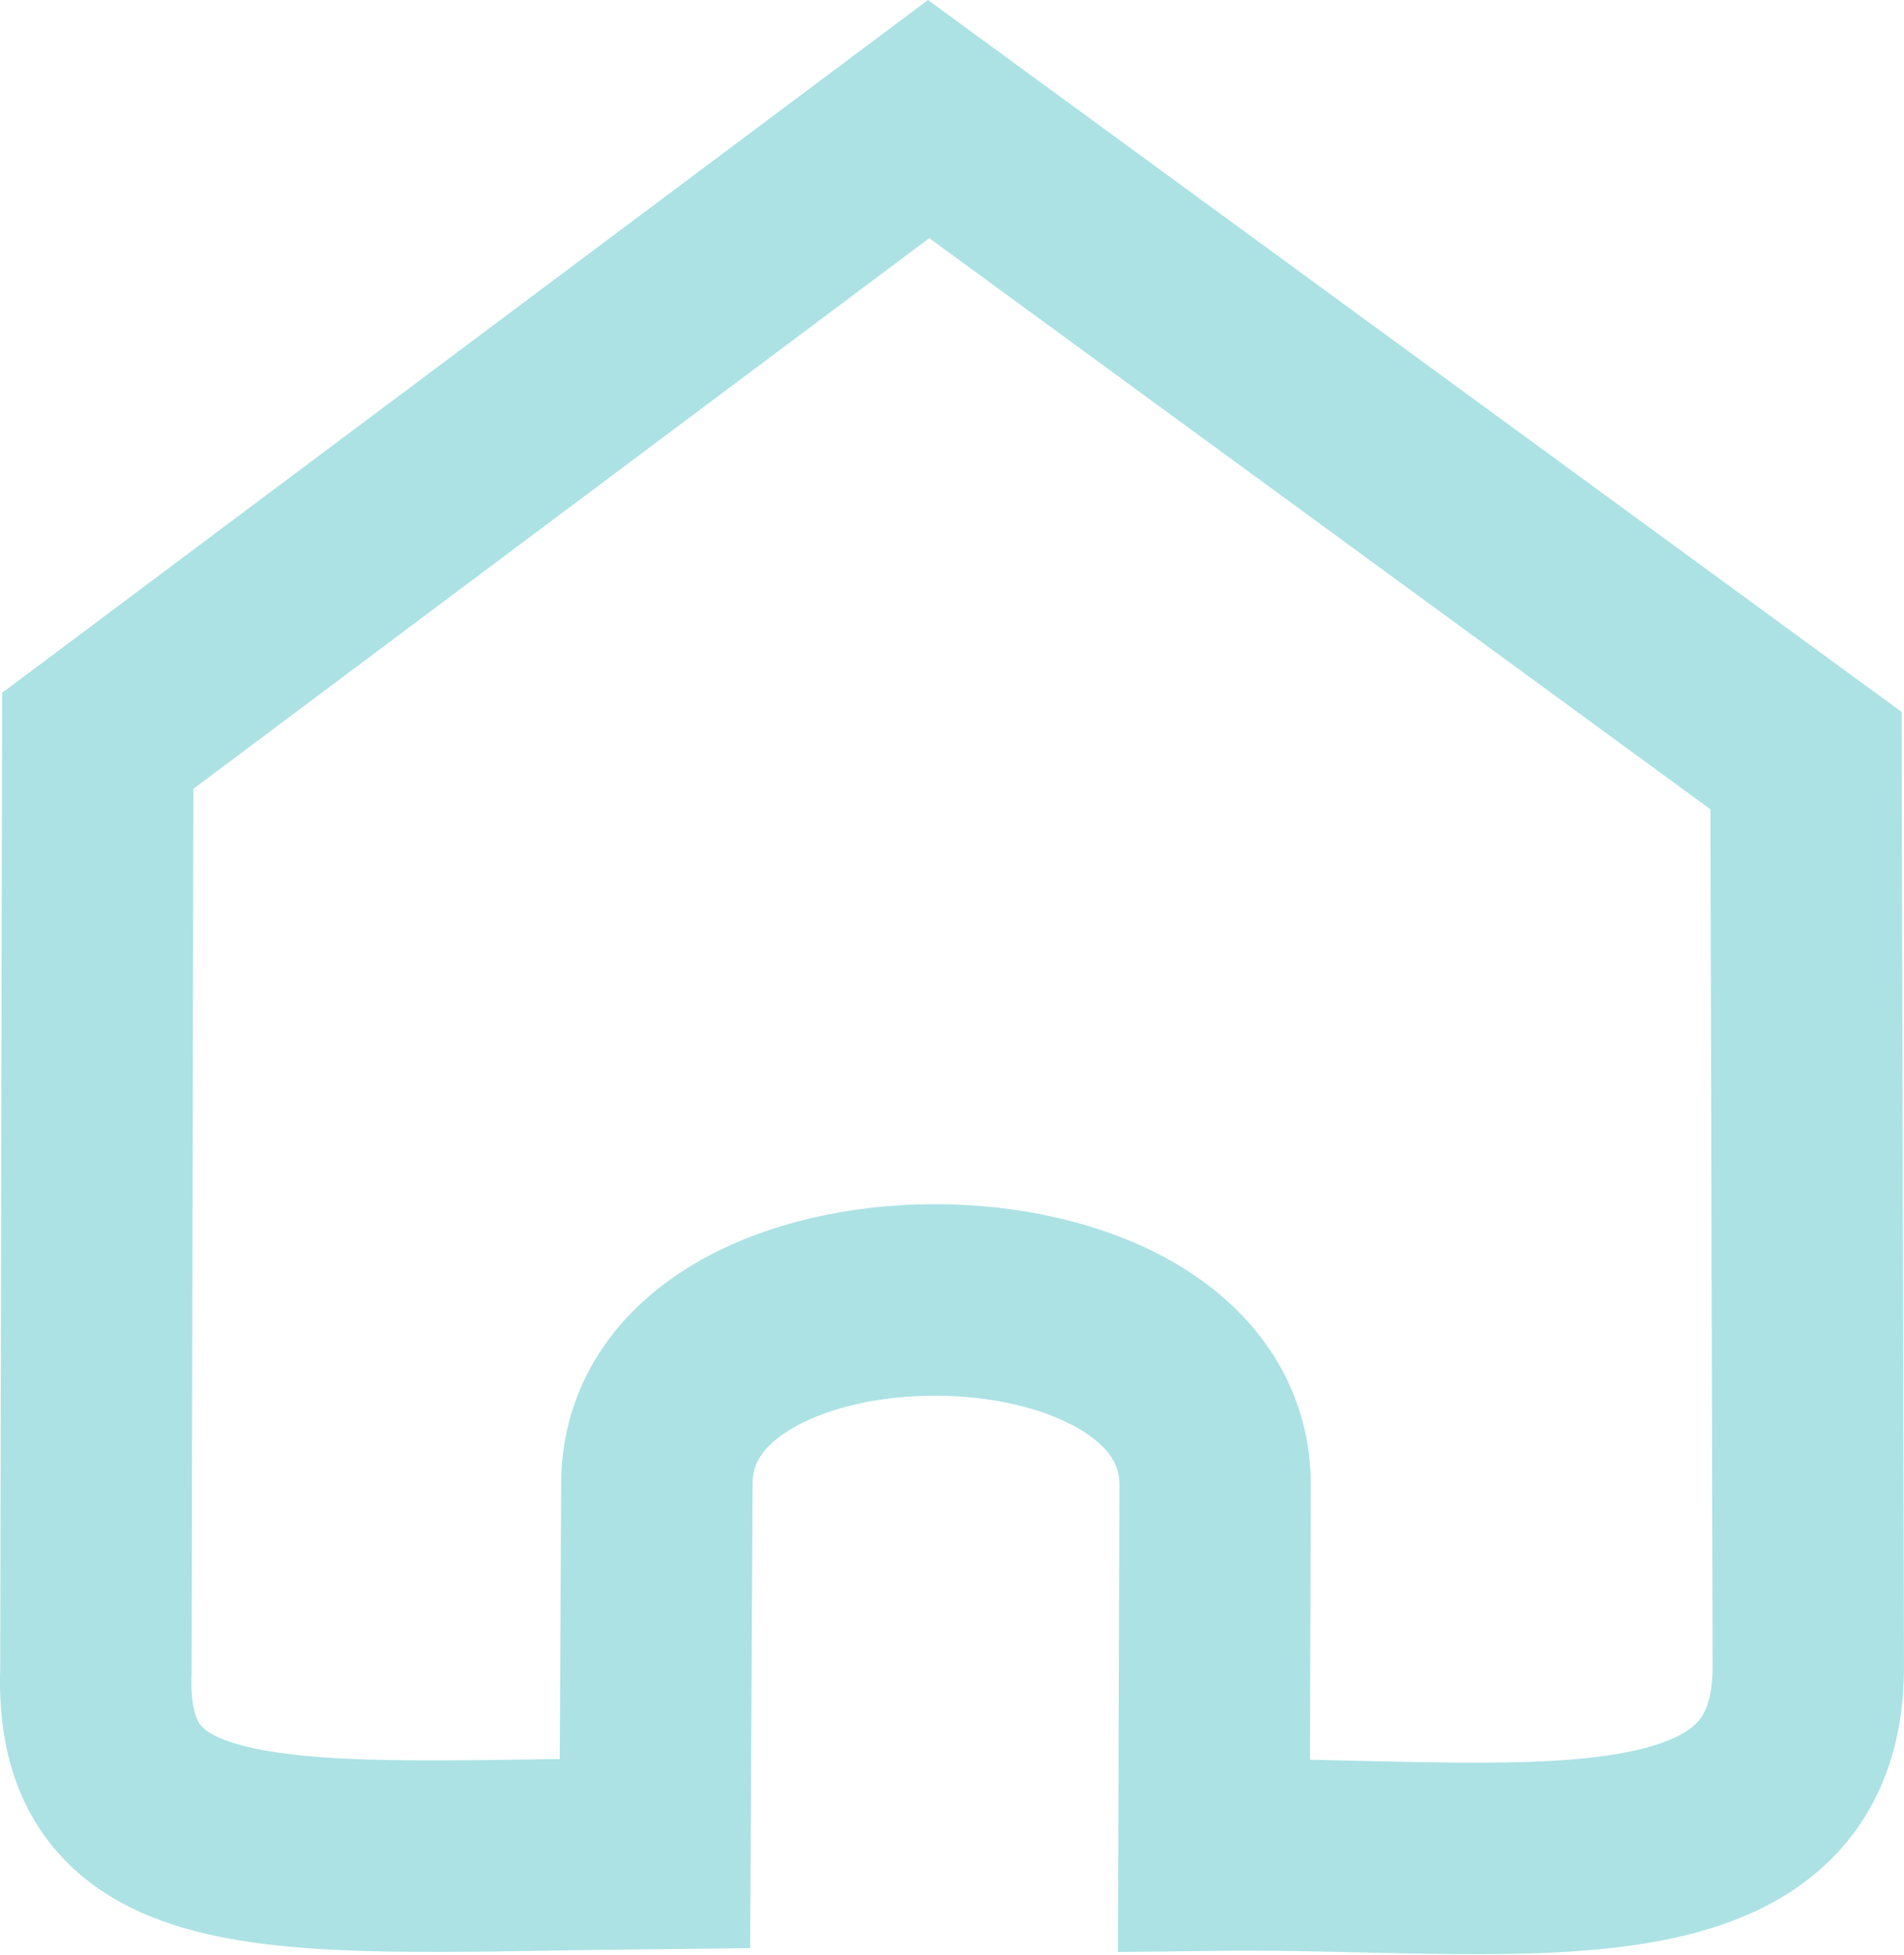 <?xml version="1.0" encoding="UTF-8" standalone="no"?>
<!-- Created with Inkscape (http://www.inkscape.org/) -->

<svg
   width="106.459mm"
   height="109.257mm"
   viewBox="0 0 106.459 109.257"
   version="1.1"
   id="svg1"
   xml:space="preserve"
   xmlns:inkscape="http://www.inkscape.org/namespaces/inkscape"
   xmlns:sodipodi="http://sodipodi.sourceforge.net/DTD/sodipodi-0.dtd"
   xmlns="http://www.w3.org/2000/svg"
   xmlns:svg="http://www.w3.org/2000/svg"><sodipodi:namedview
     id="namedview1"
     pagecolor="#ffffff"
     bordercolor="#000000"
     borderopacity="0.25"
     inkscape:showpageshadow="2"
     inkscape:pageopacity="0.0"
     inkscape:pagecheckerboard="0"
     inkscape:deskcolor="#d1d1d1"
     inkscape:document-units="mm" /><defs
     id="defs1" /><g
     inkscape:label="Layer 1"
     inkscape:groupmode="layer"
     id="layer1"
     transform="translate(-4.046,-8.32)"><path
       style="fill:none;fill-opacity:1;stroke:#ace2e4;stroke-width:10.703;stroke-linecap:round;stroke-linejoin:miter;stroke-dasharray:none;stroke-opacity:1;paint-order:stroke markers fill"
       d="M 55.968,14.976 9.512,49.725 9.409,101.635 c -0.465,11.869 11.003,10.485 31.258,10.274 l 0.107,-20.616 c -0.059,-13.749 31.019,-13.731 31.213,-0.097 l -0.063,20.807 c 16.475,-0.2 33.166,2.967 33.229,-10.45 l -0.125,-50.719 z"
       id="path1"
       sodipodi:nodetypes="cccccccccc" /></g></svg>
